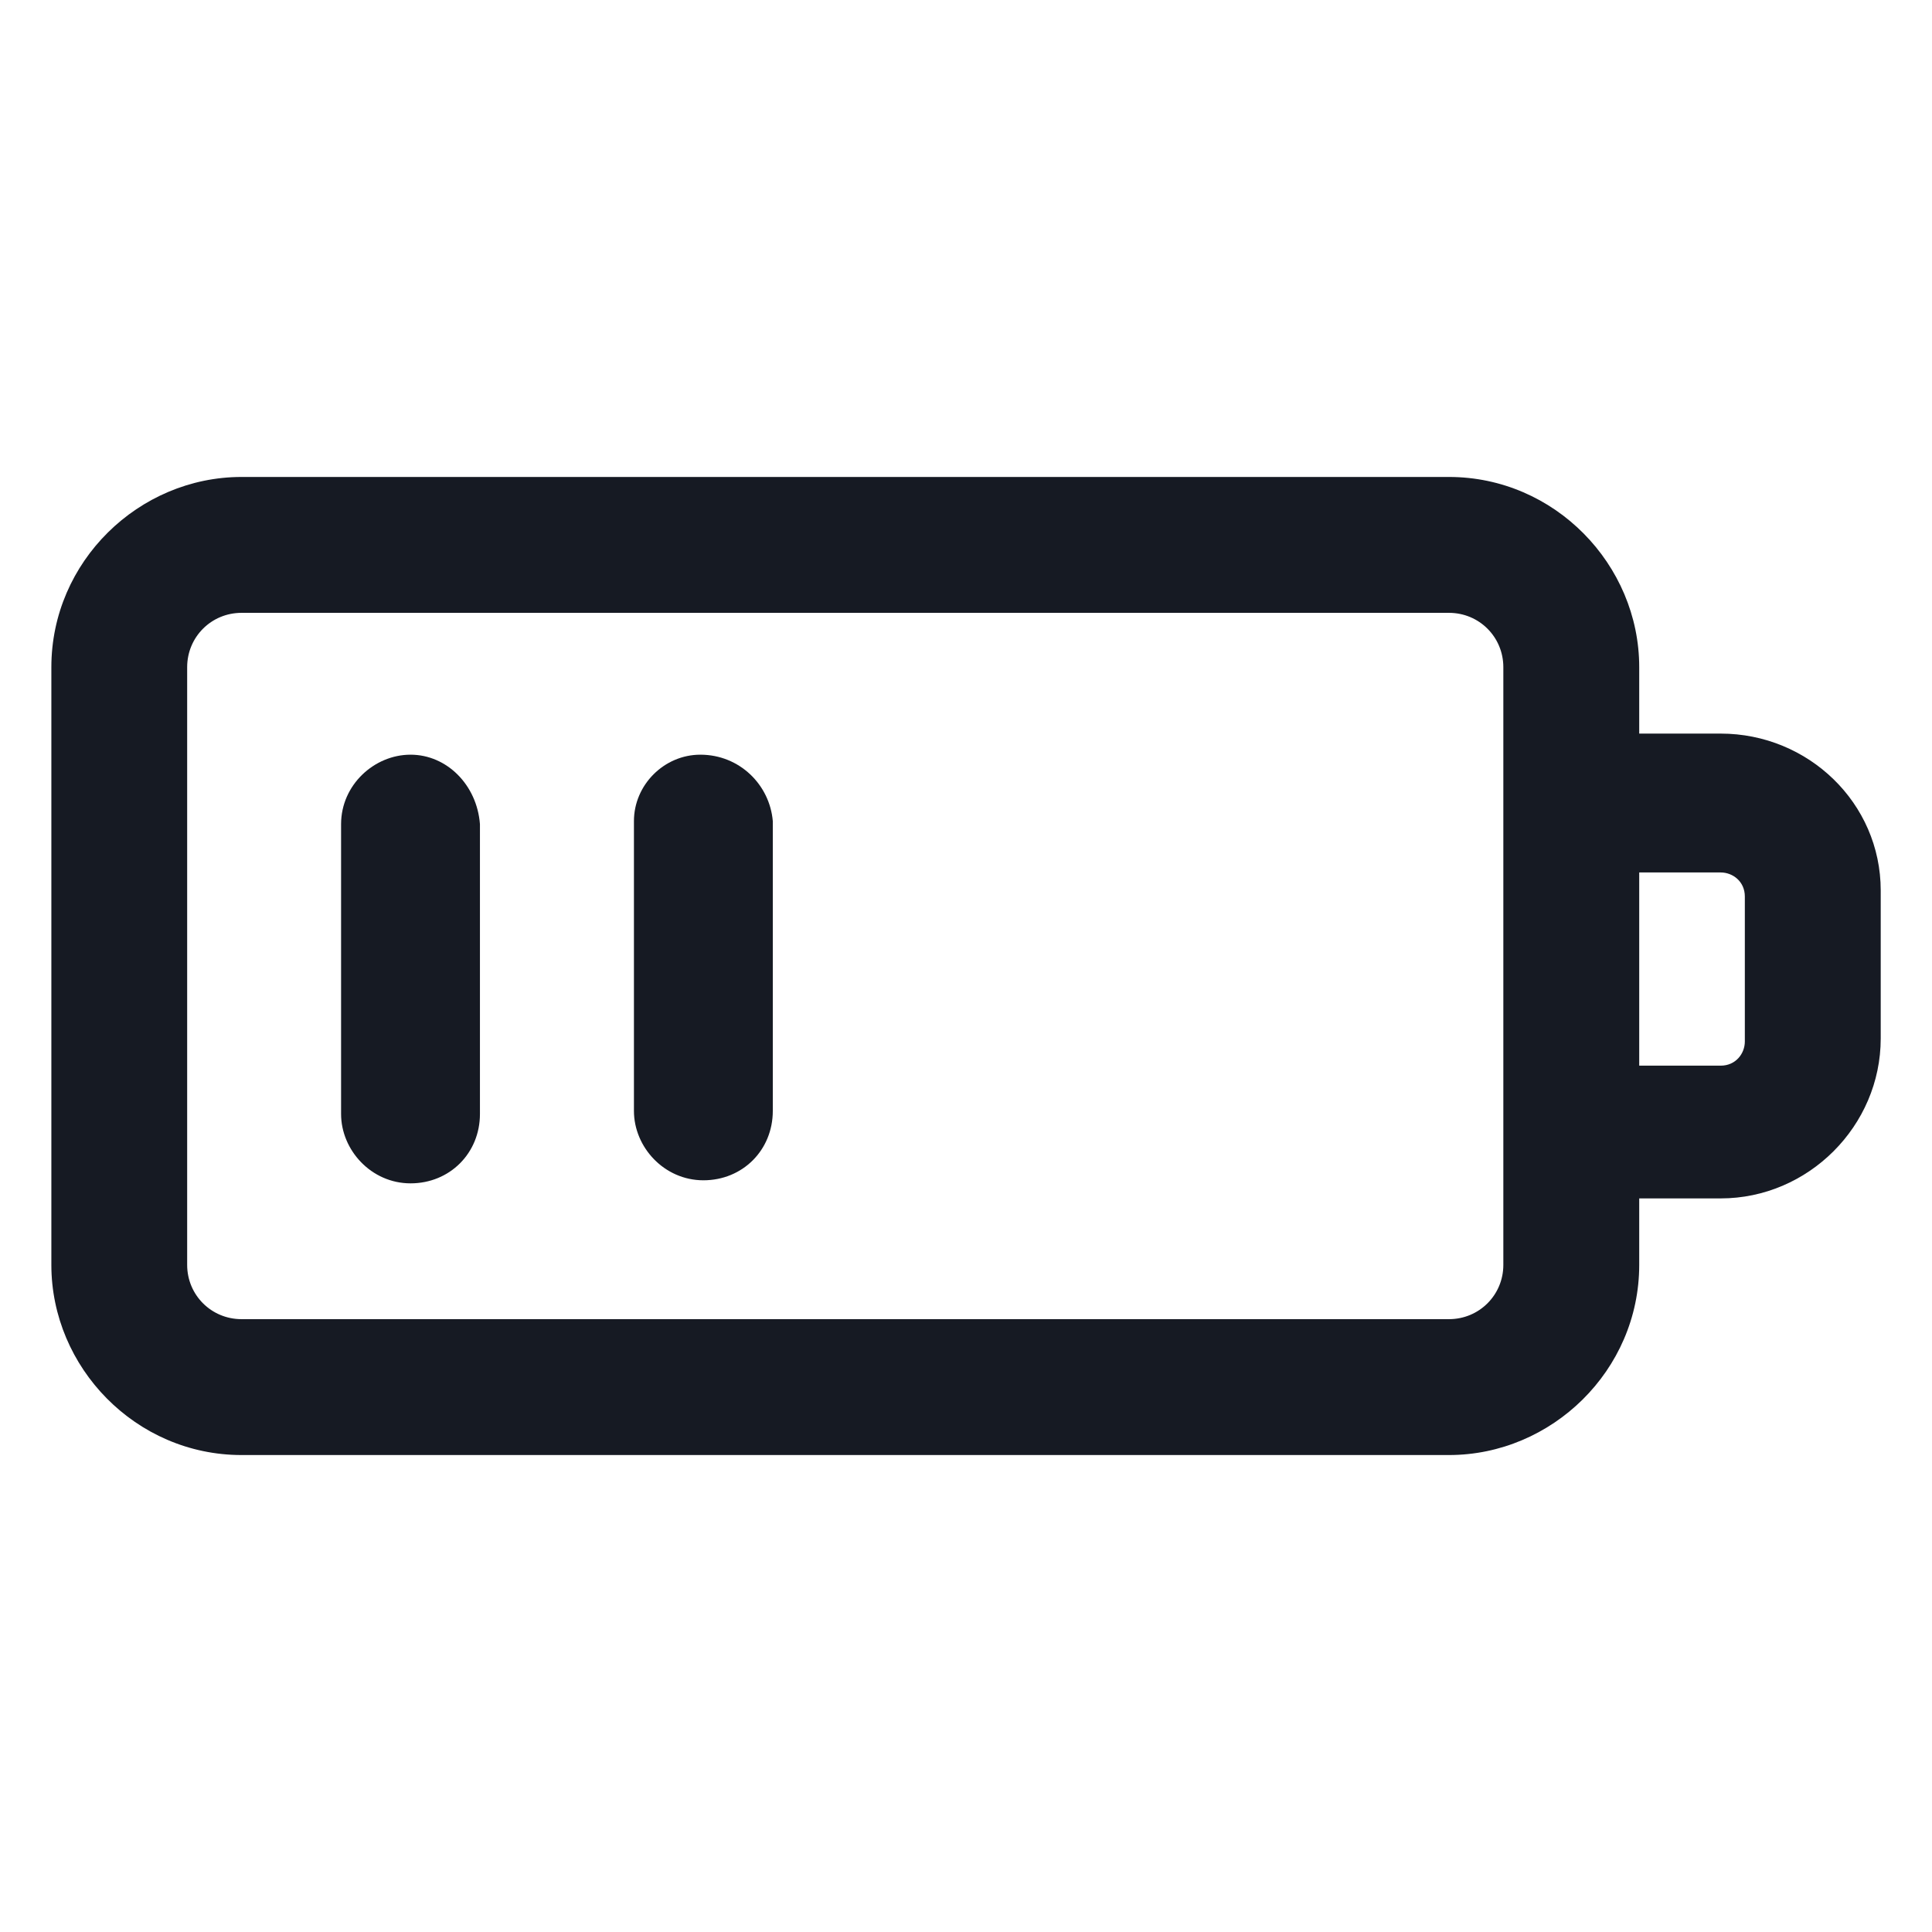 <svg width="24" height="24" viewBox="0 0 24 24" fill="none" xmlns="http://www.w3.org/2000/svg">
<path d="M21.375 9.113H20.363V8.288C20.363 7.013 19.312 5.925 18 5.925H3C1.725 5.925 0.638 6.975 0.638 8.288V15.713C0.638 16.988 1.688 18.075 3 18.075H18C19.275 18.075 20.363 17.025 20.363 15.713V14.887H21.375C22.462 14.887 23.363 13.988 23.363 12.9V11.062C23.363 9.975 22.462 9.113 21.375 9.113ZM18.675 15.713C18.675 16.087 18.375 16.387 18 16.387H3C2.625 16.387 2.325 16.087 2.325 15.713V8.288C2.325 7.913 2.625 7.613 3 7.613H18C18.375 7.613 18.675 7.913 18.675 8.288V15.713ZM21.675 12.938C21.675 13.088 21.562 13.238 21.375 13.238H20.363V10.838H21.375C21.525 10.838 21.675 10.95 21.675 11.137V12.938Z" fill="#161A23"/>
<path d="M5.1 9.375C4.65 9.375 4.237 9.75 4.237 10.238V13.838C4.237 14.287 4.612 14.7 5.1 14.7C5.587 14.7 5.962 14.325 5.962 13.838V10.238C5.925 9.75 5.55 9.375 5.1 9.375Z" fill="#161A23"/>
<path d="M8.7 9.375C8.25 9.375 7.875 9.75 7.875 10.2V13.8C7.875 14.25 8.25 14.662 8.738 14.662C9.225 14.662 9.6 14.287 9.6 13.8V10.2C9.562 9.75 9.188 9.375 8.7 9.375Z" fill="#161A23"/>
</svg>
